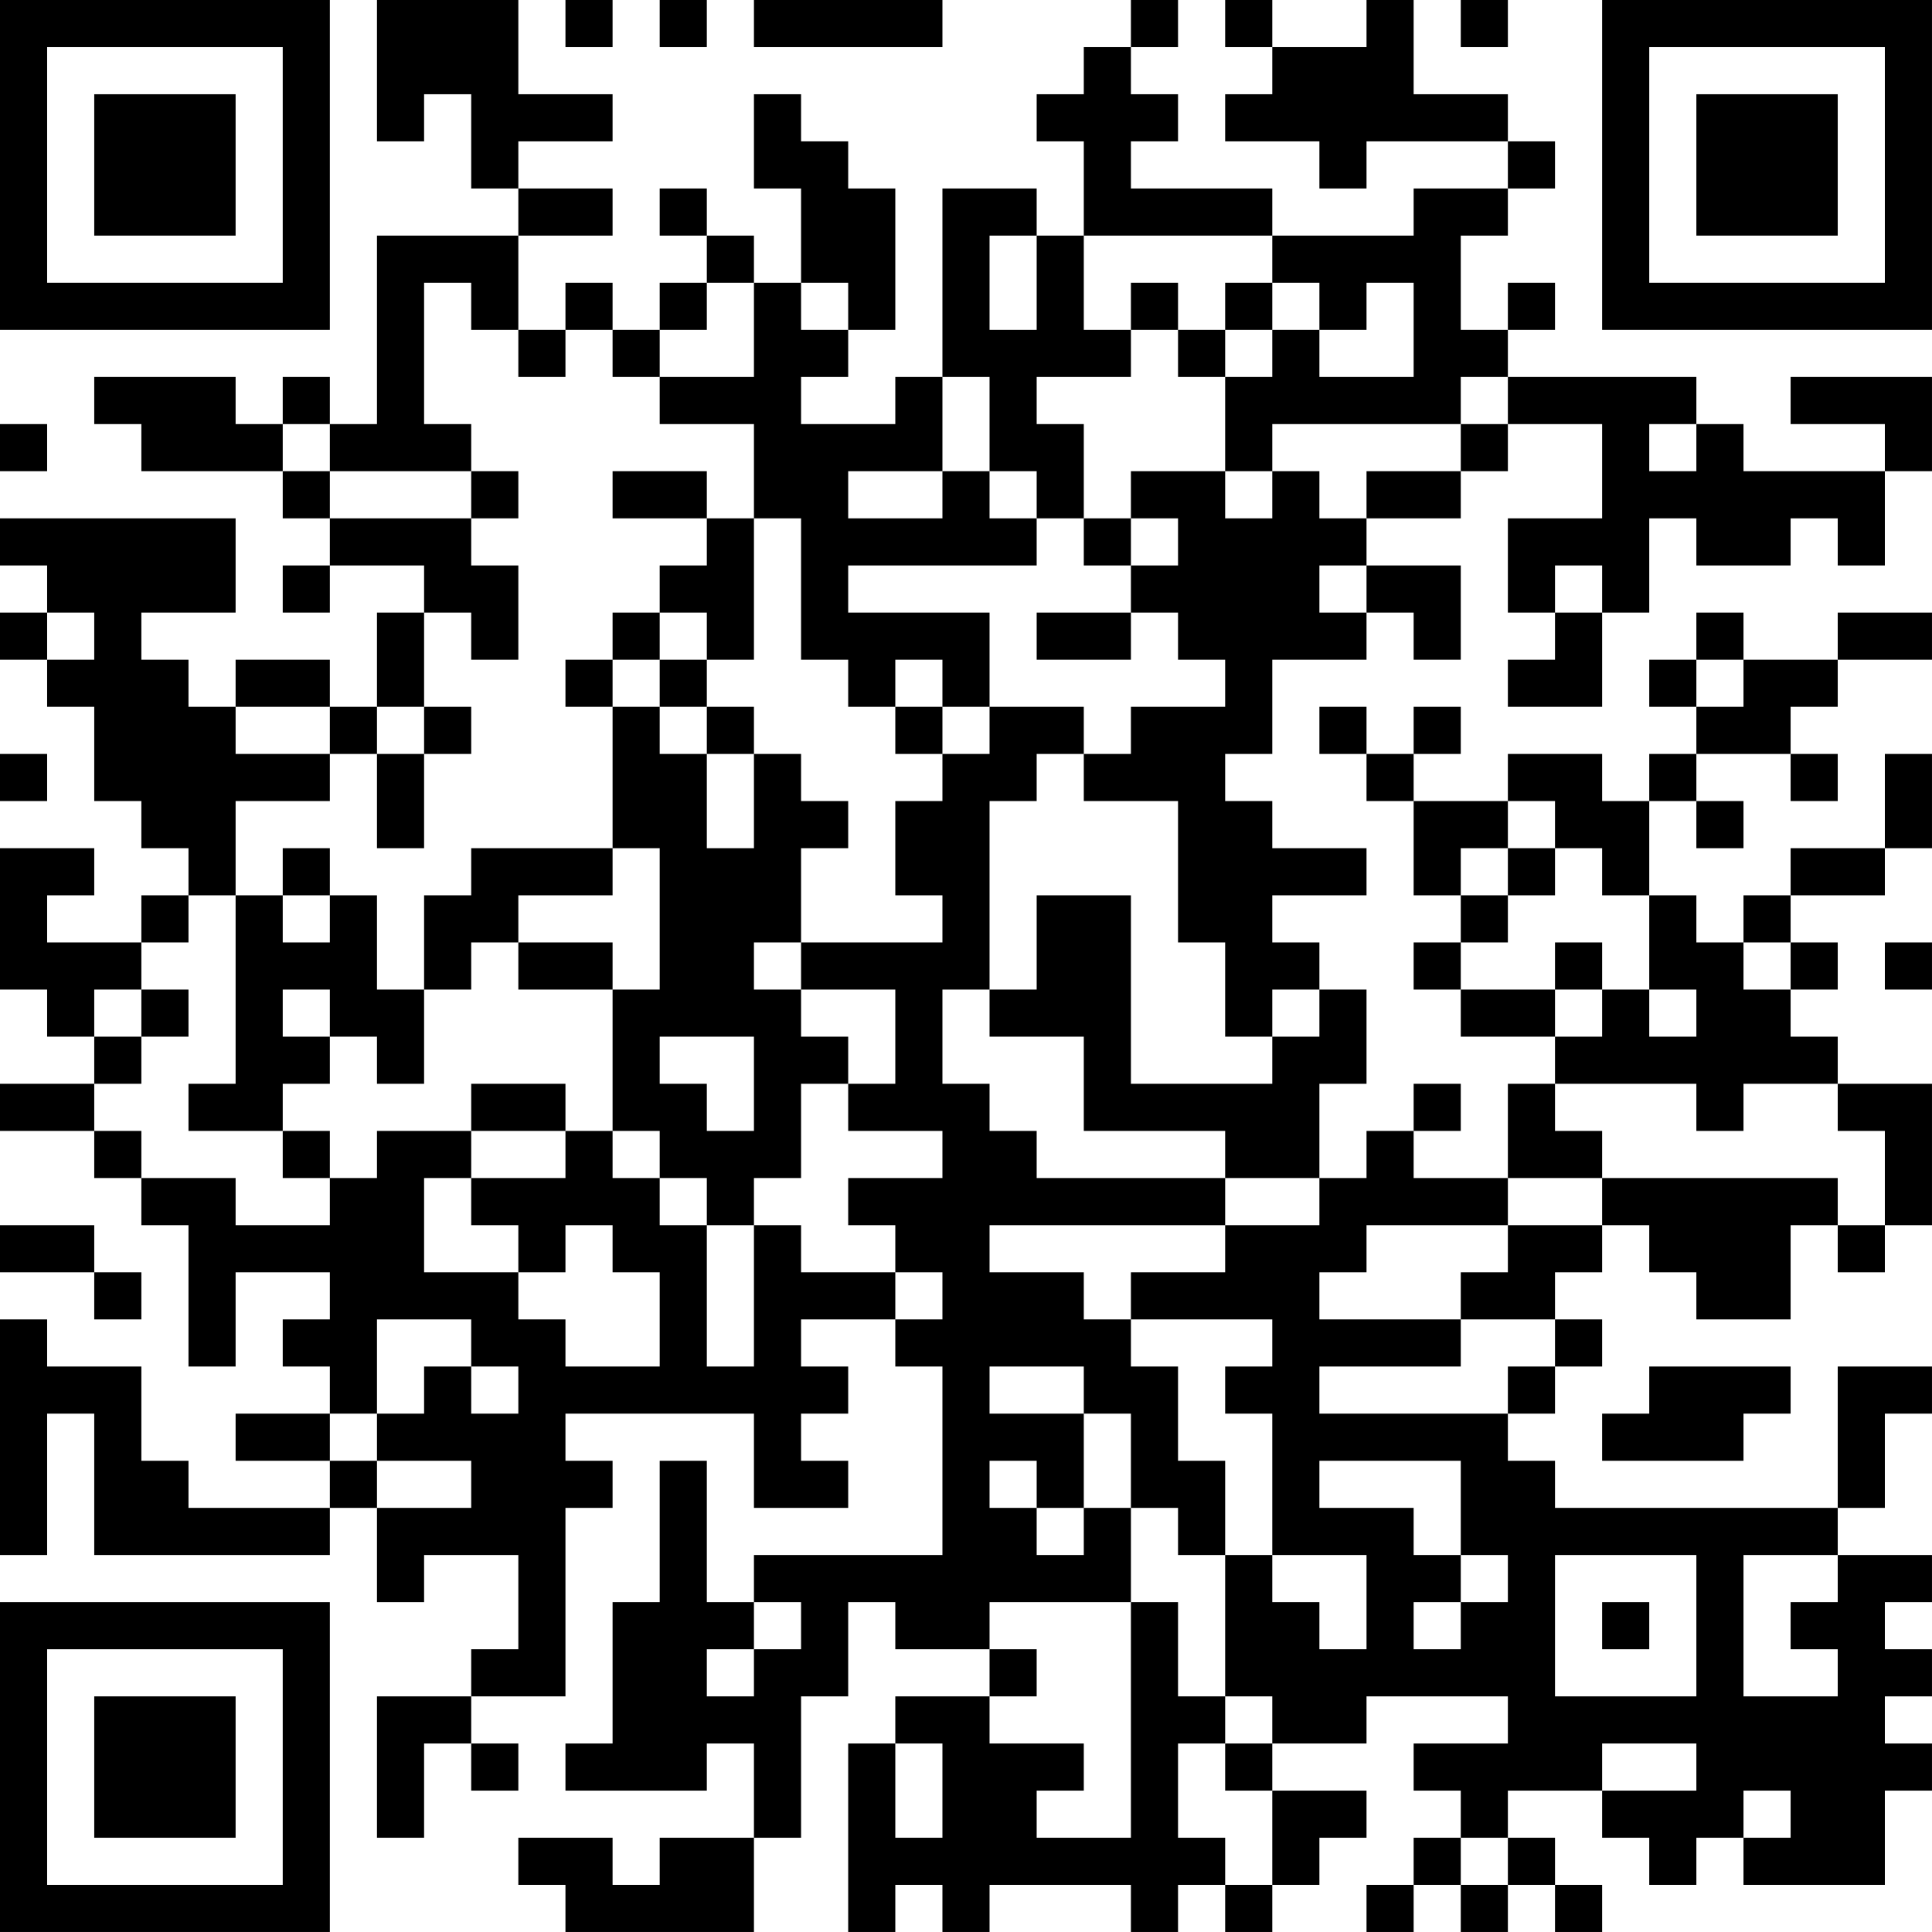 <?xml version="1.0" encoding="UTF-8"?>
<svg xmlns="http://www.w3.org/2000/svg" version="1.1" width="200" height="200" viewBox="0 0 200 200"><rect x="0" y="0" width="200" height="200" fill="#ffffff"/><g transform="scale(4.878)"><g transform="translate(0,0)"><path fill-rule="evenodd" d="M8 0L8 3L9 3L9 2L10 2L10 4L11 4L11 5L8 5L8 9L7 9L7 8L6 8L6 9L5 9L5 8L2 8L2 9L3 9L3 10L6 10L6 11L7 11L7 12L6 12L6 13L7 13L7 12L9 12L9 13L8 13L8 15L7 15L7 14L5 14L5 15L4 15L4 14L3 14L3 13L5 13L5 11L0 11L0 12L1 12L1 13L0 13L0 14L1 14L1 15L2 15L2 17L3 17L3 18L4 18L4 19L3 19L3 20L1 20L1 19L2 19L2 18L0 18L0 21L1 21L1 22L2 22L2 23L0 23L0 24L2 24L2 25L3 25L3 26L4 26L4 29L5 29L5 27L7 27L7 28L6 28L6 29L7 29L7 30L5 30L5 31L7 31L7 32L4 32L4 31L3 31L3 29L1 29L1 28L0 28L0 33L1 33L1 30L2 30L2 33L7 33L7 32L8 32L8 34L9 34L9 33L11 33L11 35L10 35L10 36L8 36L8 39L9 39L9 37L10 37L10 38L11 38L11 37L10 37L10 36L12 36L12 32L13 32L13 31L12 31L12 30L16 30L16 32L18 32L18 31L17 31L17 30L18 30L18 29L17 29L17 28L19 28L19 29L20 29L20 33L16 33L16 34L15 34L15 31L14 31L14 34L13 34L13 37L12 37L12 38L15 38L15 37L16 37L16 39L14 39L14 40L13 40L13 39L11 39L11 40L12 40L12 41L16 41L16 39L17 39L17 36L18 36L18 34L19 34L19 35L21 35L21 36L19 36L19 37L18 37L18 41L19 41L19 40L20 40L20 41L21 41L21 40L24 40L24 41L25 41L25 40L26 40L26 41L27 41L27 40L28 40L28 39L29 39L29 38L27 38L27 37L29 37L29 36L32 36L32 37L30 37L30 38L31 38L31 39L30 39L30 40L29 40L29 41L30 41L30 40L31 40L31 41L32 41L32 40L33 40L33 41L34 41L34 40L33 40L33 39L32 39L32 38L34 38L34 39L35 39L35 40L36 40L36 39L37 39L37 40L40 40L40 38L41 38L41 37L40 37L40 36L41 36L41 35L40 35L40 34L41 34L41 33L39 33L39 32L40 32L40 30L41 30L41 29L39 29L39 32L33 32L33 31L32 31L32 30L33 30L33 29L34 29L34 28L33 28L33 27L34 27L34 26L35 26L35 27L36 27L36 28L38 28L38 26L39 26L39 27L40 27L40 26L41 26L41 23L39 23L39 22L38 22L38 21L39 21L39 20L38 20L38 19L40 19L40 18L41 18L41 16L40 16L40 18L38 18L38 19L37 19L37 20L36 20L36 19L35 19L35 17L36 17L36 18L37 18L37 17L36 17L36 16L38 16L38 17L39 17L39 16L38 16L38 15L39 15L39 14L41 14L41 13L39 13L39 14L37 14L37 13L36 13L36 14L35 14L35 15L36 15L36 16L35 16L35 17L34 17L34 16L32 16L32 17L30 17L30 16L31 16L31 15L30 15L30 16L29 16L29 15L28 15L28 16L29 16L29 17L30 17L30 19L31 19L31 20L30 20L30 21L31 21L31 22L33 22L33 23L32 23L32 25L30 25L30 24L31 24L31 23L30 23L30 24L29 24L29 25L28 25L28 23L29 23L29 21L28 21L28 20L27 20L27 19L29 19L29 18L27 18L27 17L26 17L26 16L27 16L27 14L29 14L29 13L30 13L30 14L31 14L31 12L29 12L29 11L31 11L31 10L32 10L32 9L34 9L34 11L32 11L32 13L33 13L33 14L32 14L32 15L34 15L34 13L35 13L35 11L36 11L36 12L38 12L38 11L39 11L39 12L40 12L40 10L41 10L41 8L38 8L38 9L40 9L40 10L37 10L37 9L36 9L36 8L32 8L32 7L33 7L33 6L32 6L32 7L31 7L31 5L32 5L32 4L33 4L33 3L32 3L32 2L30 2L30 0L29 0L29 1L27 1L27 0L26 0L26 1L27 1L27 2L26 2L26 3L28 3L28 4L29 4L29 3L32 3L32 4L30 4L30 5L27 5L27 4L24 4L24 3L25 3L25 2L24 2L24 1L25 1L25 0L24 0L24 1L23 1L23 2L22 2L22 3L23 3L23 5L22 5L22 4L20 4L20 8L19 8L19 9L17 9L17 8L18 8L18 7L19 7L19 4L18 4L18 3L17 3L17 2L16 2L16 4L17 4L17 6L16 6L16 5L15 5L15 4L14 4L14 5L15 5L15 6L14 6L14 7L13 7L13 6L12 6L12 7L11 7L11 5L13 5L13 4L11 4L11 3L13 3L13 2L11 2L11 0ZM12 0L12 1L13 1L13 0ZM14 0L14 1L15 1L15 0ZM16 0L16 1L20 1L20 0ZM31 0L31 1L32 1L32 0ZM21 5L21 7L22 7L22 5ZM23 5L23 7L24 7L24 8L22 8L22 9L23 9L23 11L22 11L22 10L21 10L21 8L20 8L20 10L18 10L18 11L20 11L20 10L21 10L21 11L22 11L22 12L18 12L18 13L21 13L21 15L20 15L20 14L19 14L19 15L18 15L18 14L17 14L17 11L16 11L16 9L14 9L14 8L16 8L16 6L15 6L15 7L14 7L14 8L13 8L13 7L12 7L12 8L11 8L11 7L10 7L10 6L9 6L9 9L10 9L10 10L7 10L7 9L6 9L6 10L7 10L7 11L10 11L10 12L11 12L11 14L10 14L10 13L9 13L9 15L8 15L8 16L7 16L7 15L5 15L5 16L7 16L7 17L5 17L5 19L4 19L4 20L3 20L3 21L2 21L2 22L3 22L3 23L2 23L2 24L3 24L3 25L5 25L5 26L7 26L7 25L8 25L8 24L10 24L10 25L9 25L9 27L11 27L11 28L12 28L12 29L14 29L14 27L13 27L13 26L12 26L12 27L11 27L11 26L10 26L10 25L12 25L12 24L13 24L13 25L14 25L14 26L15 26L15 29L16 29L16 26L17 26L17 27L19 27L19 28L20 28L20 27L19 27L19 26L18 26L18 25L20 25L20 24L18 24L18 23L19 23L19 21L17 21L17 20L20 20L20 19L19 19L19 17L20 17L20 16L21 16L21 15L23 15L23 16L22 16L22 17L21 17L21 21L20 21L20 23L21 23L21 24L22 24L22 25L26 25L26 26L21 26L21 27L23 27L23 28L24 28L24 29L25 29L25 31L26 31L26 33L25 33L25 32L24 32L24 30L23 30L23 29L21 29L21 30L23 30L23 32L22 32L22 31L21 31L21 32L22 32L22 33L23 33L23 32L24 32L24 34L21 34L21 35L22 35L22 36L21 36L21 37L23 37L23 38L22 38L22 39L24 39L24 34L25 34L25 36L26 36L26 37L25 37L25 39L26 39L26 40L27 40L27 38L26 38L26 37L27 37L27 36L26 36L26 33L27 33L27 34L28 34L28 35L29 35L29 33L27 33L27 30L26 30L26 29L27 29L27 28L24 28L24 27L26 27L26 26L28 26L28 25L26 25L26 24L23 24L23 22L21 22L21 21L22 21L22 19L24 19L24 23L27 23L27 22L28 22L28 21L27 21L27 22L26 22L26 20L25 20L25 17L23 17L23 16L24 16L24 15L26 15L26 14L25 14L25 13L24 13L24 12L25 12L25 11L24 11L24 10L26 10L26 11L27 11L27 10L28 10L28 11L29 11L29 10L31 10L31 9L32 9L32 8L31 8L31 9L27 9L27 10L26 10L26 8L27 8L27 7L28 7L28 8L30 8L30 6L29 6L29 7L28 7L28 6L27 6L27 5ZM17 6L17 7L18 7L18 6ZM24 6L24 7L25 7L25 8L26 8L26 7L27 7L27 6L26 6L26 7L25 7L25 6ZM0 9L0 10L1 10L1 9ZM35 9L35 10L36 10L36 9ZM10 10L10 11L11 11L11 10ZM13 10L13 11L15 11L15 12L14 12L14 13L13 13L13 14L12 14L12 15L13 15L13 18L10 18L10 19L9 19L9 21L8 21L8 19L7 19L7 18L6 18L6 19L5 19L5 23L4 23L4 24L6 24L6 25L7 25L7 24L6 24L6 23L7 23L7 22L8 22L8 23L9 23L9 21L10 21L10 20L11 20L11 21L13 21L13 24L14 24L14 25L15 25L15 26L16 26L16 25L17 25L17 23L18 23L18 22L17 22L17 21L16 21L16 20L17 20L17 18L18 18L18 17L17 17L17 16L16 16L16 15L15 15L15 14L16 14L16 11L15 11L15 10ZM23 11L23 12L24 12L24 11ZM28 12L28 13L29 13L29 12ZM33 12L33 13L34 13L34 12ZM1 13L1 14L2 14L2 13ZM14 13L14 14L13 14L13 15L14 15L14 16L15 16L15 18L16 18L16 16L15 16L15 15L14 15L14 14L15 14L15 13ZM22 13L22 14L24 14L24 13ZM36 14L36 15L37 15L37 14ZM9 15L9 16L8 16L8 18L9 18L9 16L10 16L10 15ZM19 15L19 16L20 16L20 15ZM0 16L0 17L1 17L1 16ZM32 17L32 18L31 18L31 19L32 19L32 20L31 20L31 21L33 21L33 22L34 22L34 21L35 21L35 22L36 22L36 21L35 21L35 19L34 19L34 18L33 18L33 17ZM13 18L13 19L11 19L11 20L13 20L13 21L14 21L14 18ZM32 18L32 19L33 19L33 18ZM6 19L6 20L7 20L7 19ZM33 20L33 21L34 21L34 20ZM37 20L37 21L38 21L38 20ZM40 20L40 21L41 21L41 20ZM3 21L3 22L4 22L4 21ZM6 21L6 22L7 22L7 21ZM14 22L14 23L15 23L15 24L16 24L16 22ZM10 23L10 24L12 24L12 23ZM33 23L33 24L34 24L34 25L32 25L32 26L29 26L29 27L28 27L28 28L31 28L31 29L28 29L28 30L32 30L32 29L33 29L33 28L31 28L31 27L32 27L32 26L34 26L34 25L39 25L39 26L40 26L40 24L39 24L39 23L37 23L37 24L36 24L36 23ZM0 26L0 27L2 27L2 28L3 28L3 27L2 27L2 26ZM8 28L8 30L7 30L7 31L8 31L8 32L10 32L10 31L8 31L8 30L9 30L9 29L10 29L10 30L11 30L11 29L10 29L10 28ZM35 29L35 30L34 30L34 31L37 31L37 30L38 30L38 29ZM28 31L28 32L30 32L30 33L31 33L31 34L30 34L30 35L31 35L31 34L32 34L32 33L31 33L31 31ZM33 33L33 36L36 36L36 33ZM37 33L37 36L39 36L39 35L38 35L38 34L39 34L39 33ZM16 34L16 35L15 35L15 36L16 36L16 35L17 35L17 34ZM34 34L34 35L35 35L35 34ZM19 37L19 39L20 39L20 37ZM34 37L34 38L36 38L36 37ZM37 38L37 39L38 39L38 38ZM31 39L31 40L32 40L32 39ZM0 0L0 7L7 7L7 0ZM1 1L1 6L6 6L6 1ZM2 2L2 5L5 5L5 2ZM34 0L34 7L41 7L41 0ZM35 1L35 6L40 6L40 1ZM36 2L36 5L39 5L39 2ZM0 34L0 41L7 41L7 34ZM1 35L1 40L6 40L6 35ZM2 36L2 39L5 39L5 36Z" fill="#000000"/></g></g></svg>
